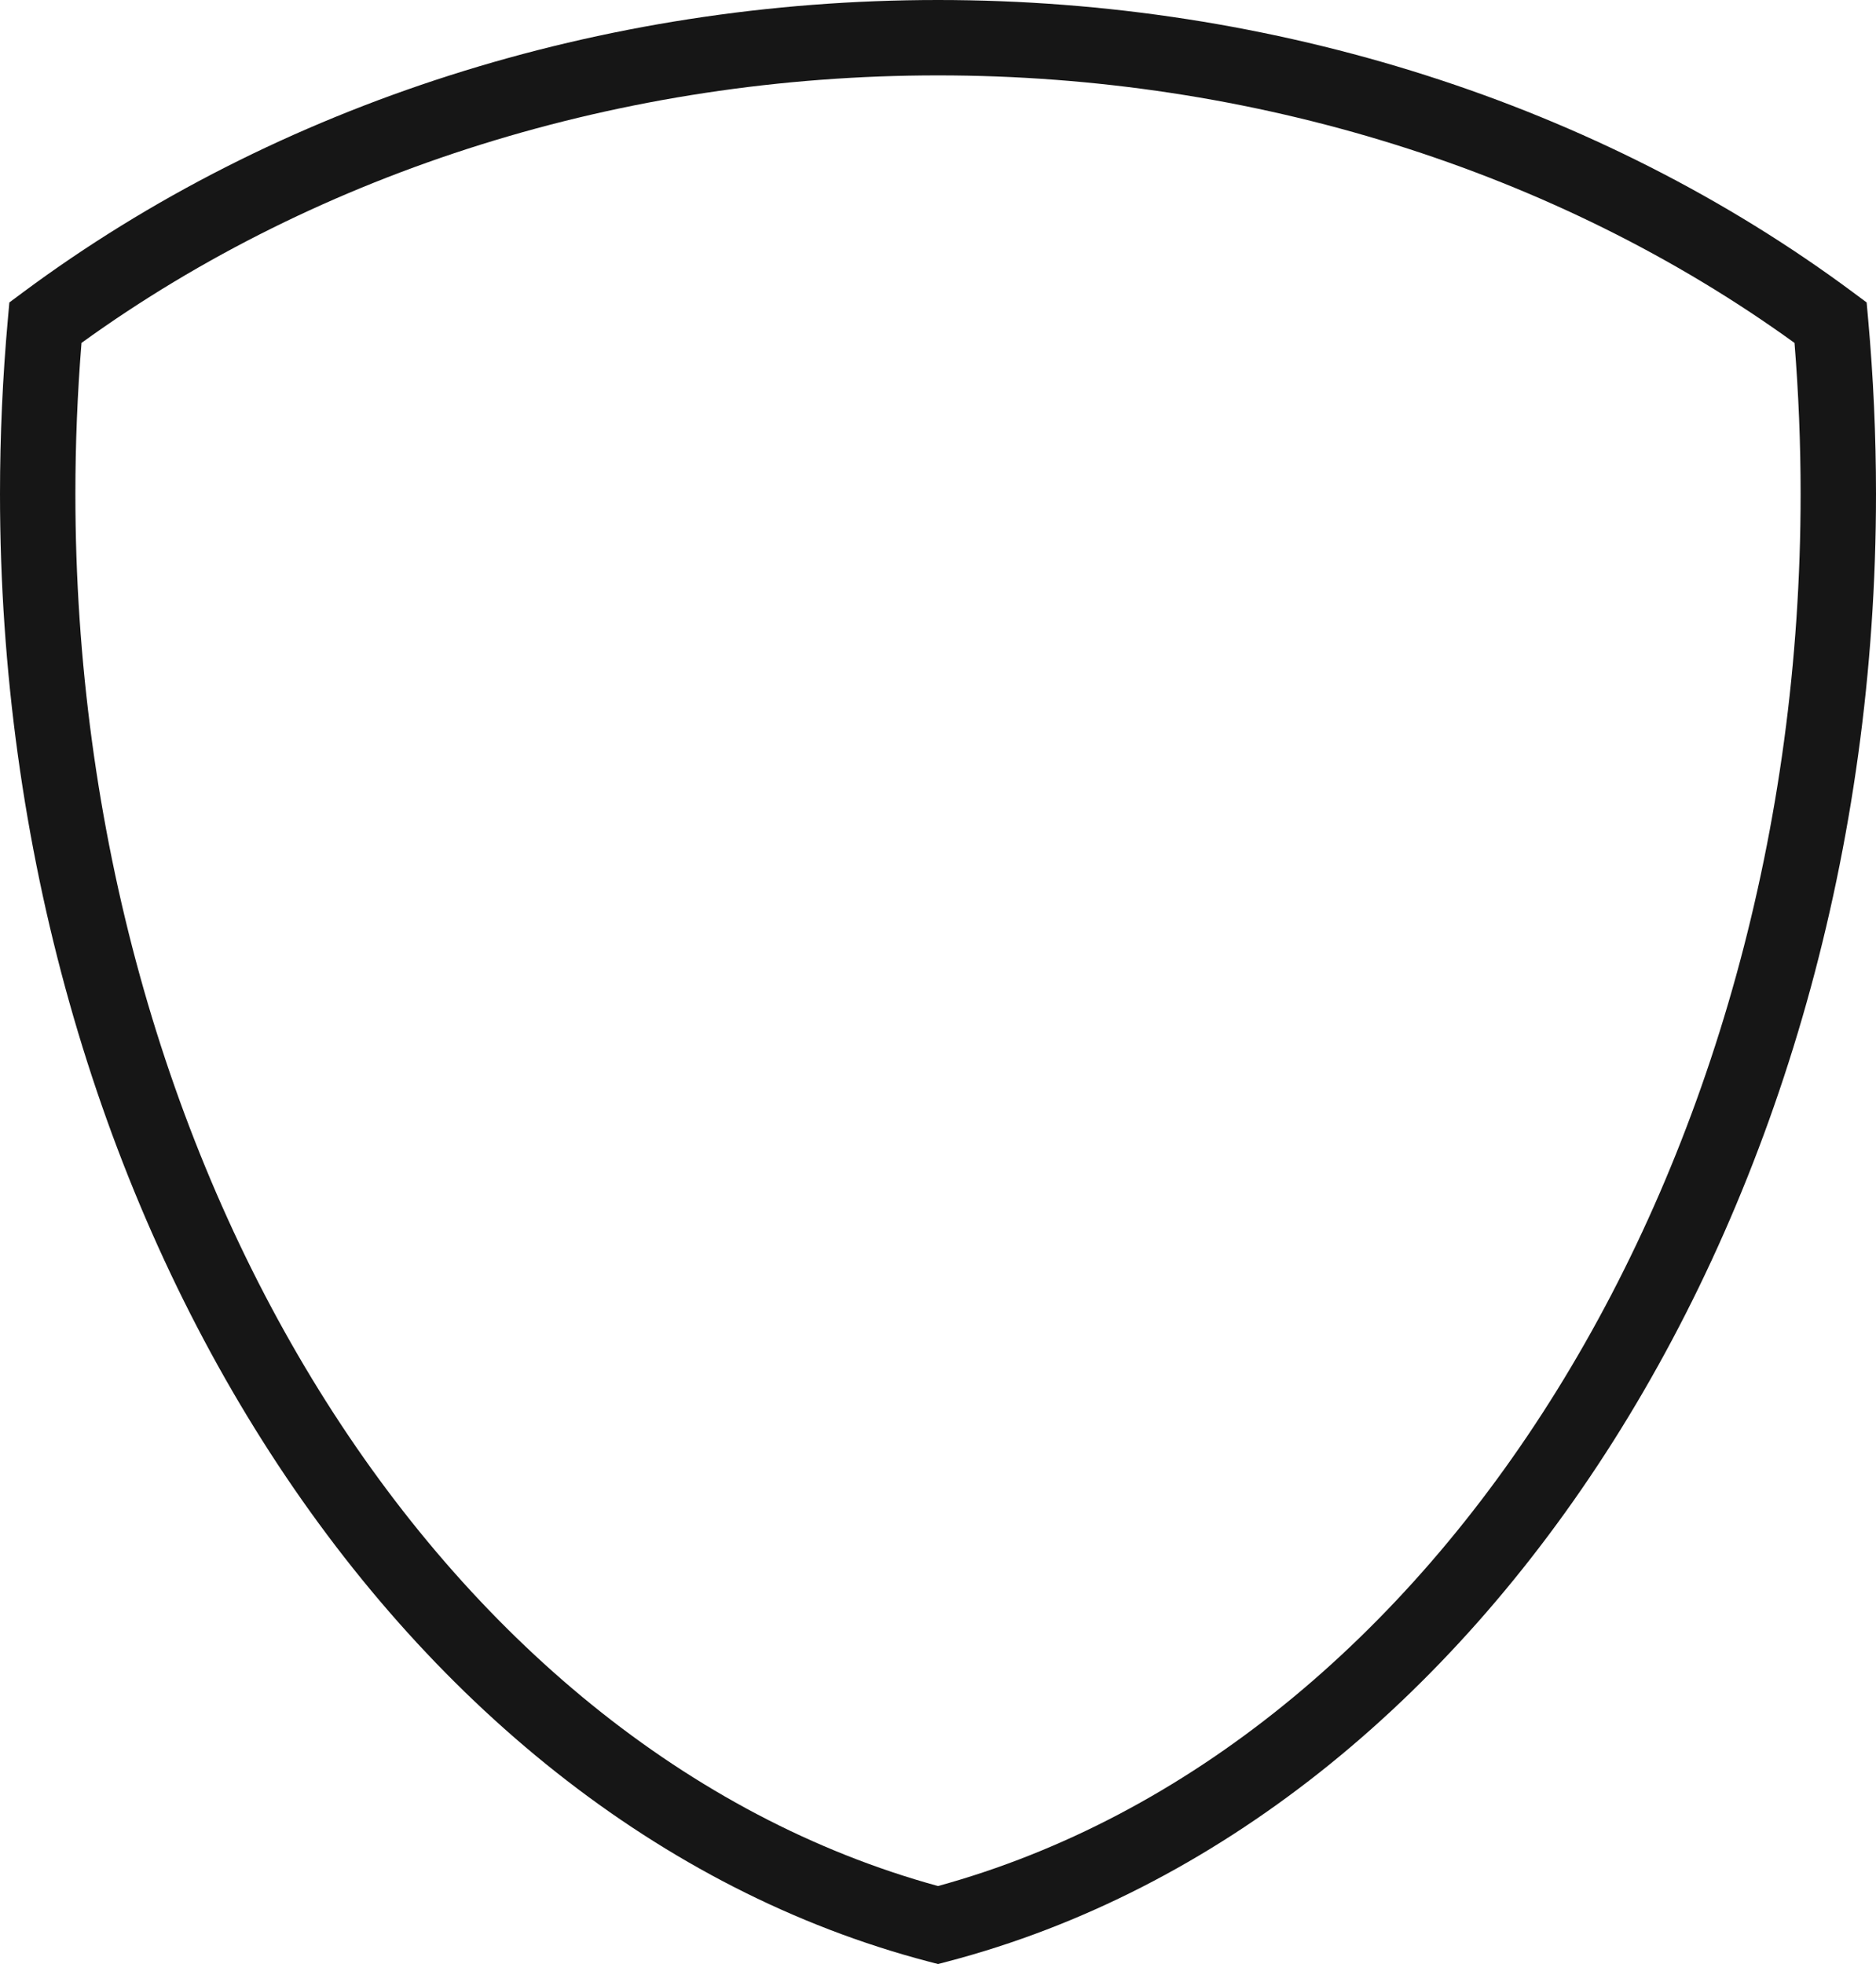 <svg version="1.1" id="图层_1" x="0px" y="0px" width="181.502px" height="190px" viewBox="0 0 181.502 190" enable-background="new 0 0 181.502 190" xml:space="preserve" xmlns="http://www.w3.org/2000/svg" xmlns:xlink="http://www.w3.org/1999/xlink" xmlns:xml="http://www.w3.org/XML/1998/namespace">
  <path fill="#161616" d="M90.751,190l-0.925-0.242C37.777,176.109,0,116.4,0,47.781c0-5.605,0.256-11.289,0.76-16.896l0.146-1.626
	l1.311-0.975C26.767,10.045,58.209,0,90.751,0s63.984,10.045,88.534,28.284l1.311,0.975l0.146,1.626
	c0.504,5.607,0.76,11.291,0.76,16.896c0,68.619-37.777,128.328-89.826,141.977L90.751,190z M7.884,33.174
	c-0.392,4.857-0.591,9.764-0.591,14.607c0,64.947,35.039,121.385,83.458,134.674c48.419-13.289,83.458-69.727,83.458-134.674
	c0-4.844-0.198-9.75-0.591-14.607C150.513,16.472,121.156,7.293,90.751,7.293S30.989,16.472,7.884,33.174z" class="color c1"/>
</svg>